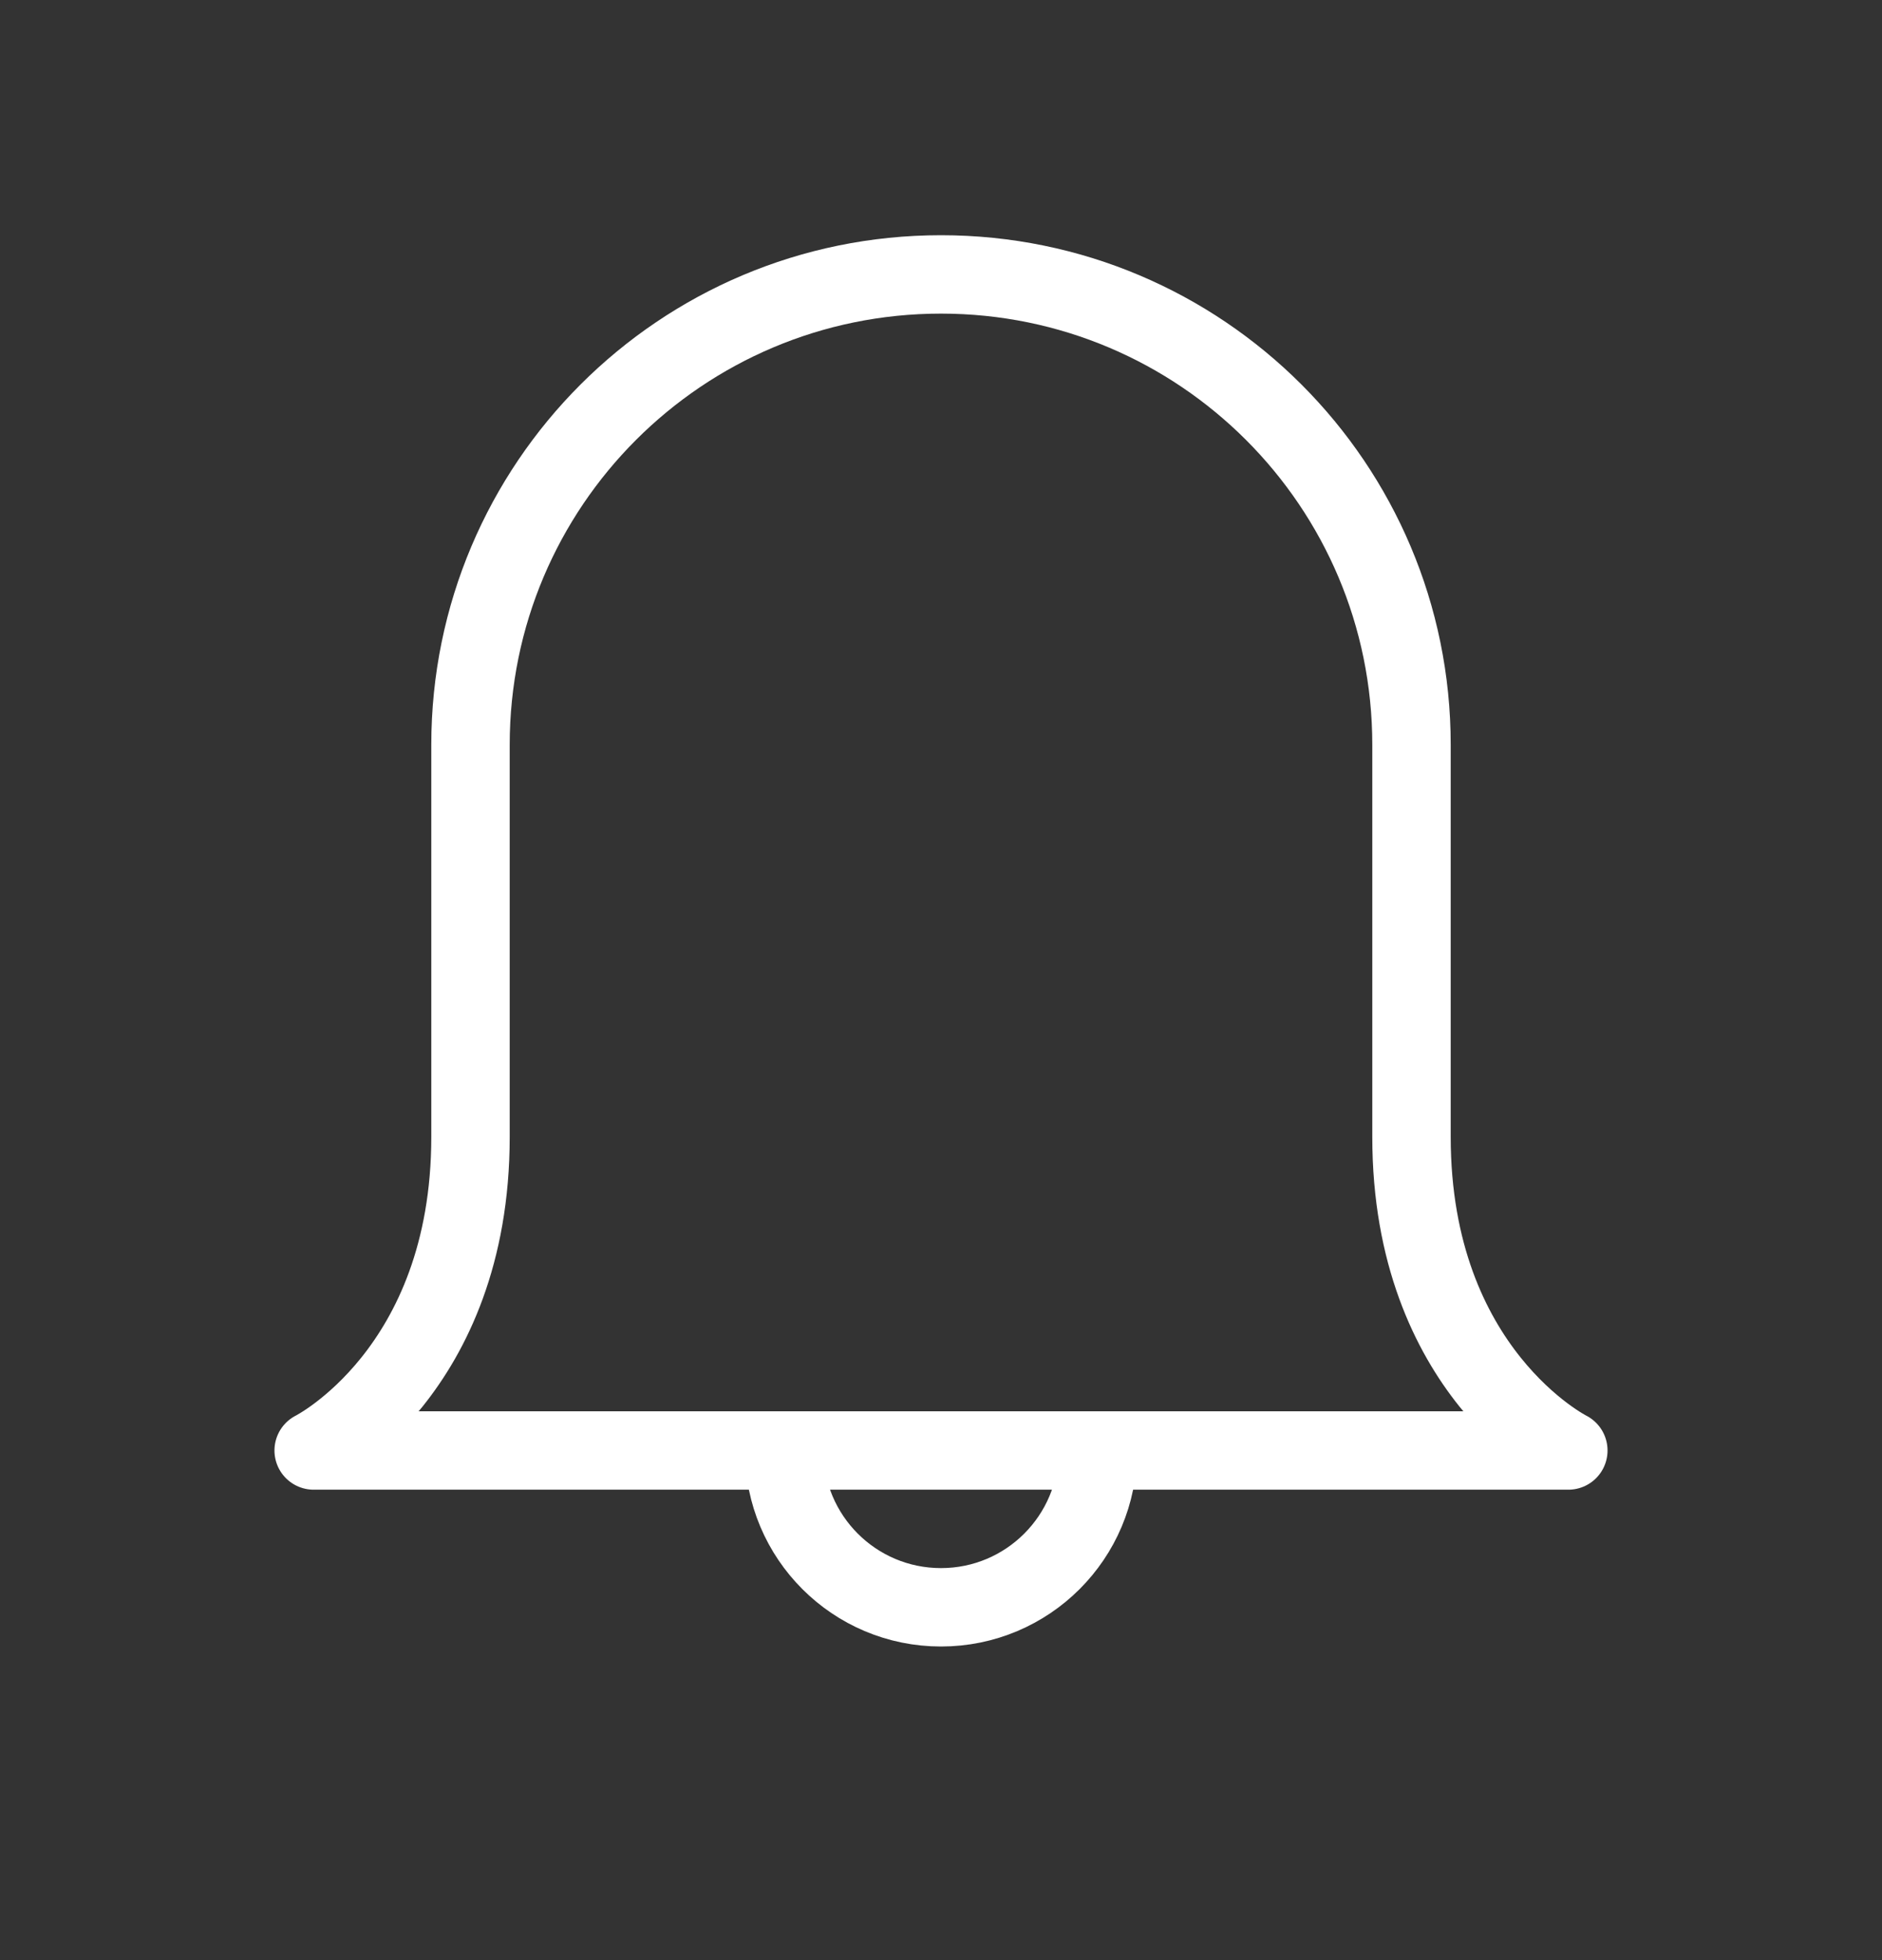 <svg width="24" height="25" viewBox="0 0 24 25" fill="none" xmlns="http://www.w3.org/2000/svg">
<rect x="0" y="0" width="24" height="25" fill="#333333" stroke="none"/>
<path fill-rule="evenodd" clip-rule="evenodd" d="M12 3.5C15.314 3.5 18 6.186 18 9.5C18 11.413 18 13.334 18 14.5C18 17.5 20 18.5 20 18.5L4 18.5C4 18.5 6 17.5 6 14.5C6 13.334 6 11.413 6 9.5C6 6.186 8.686 3.5 12 3.5V3.5Z" stroke="white" stroke-linejoin="round"/>
<path d="M10 18.5C10 19.605 10.895 20.5 12 20.5C13.105 20.5 14 19.605 14 18.5" stroke="white"/>
</svg>
